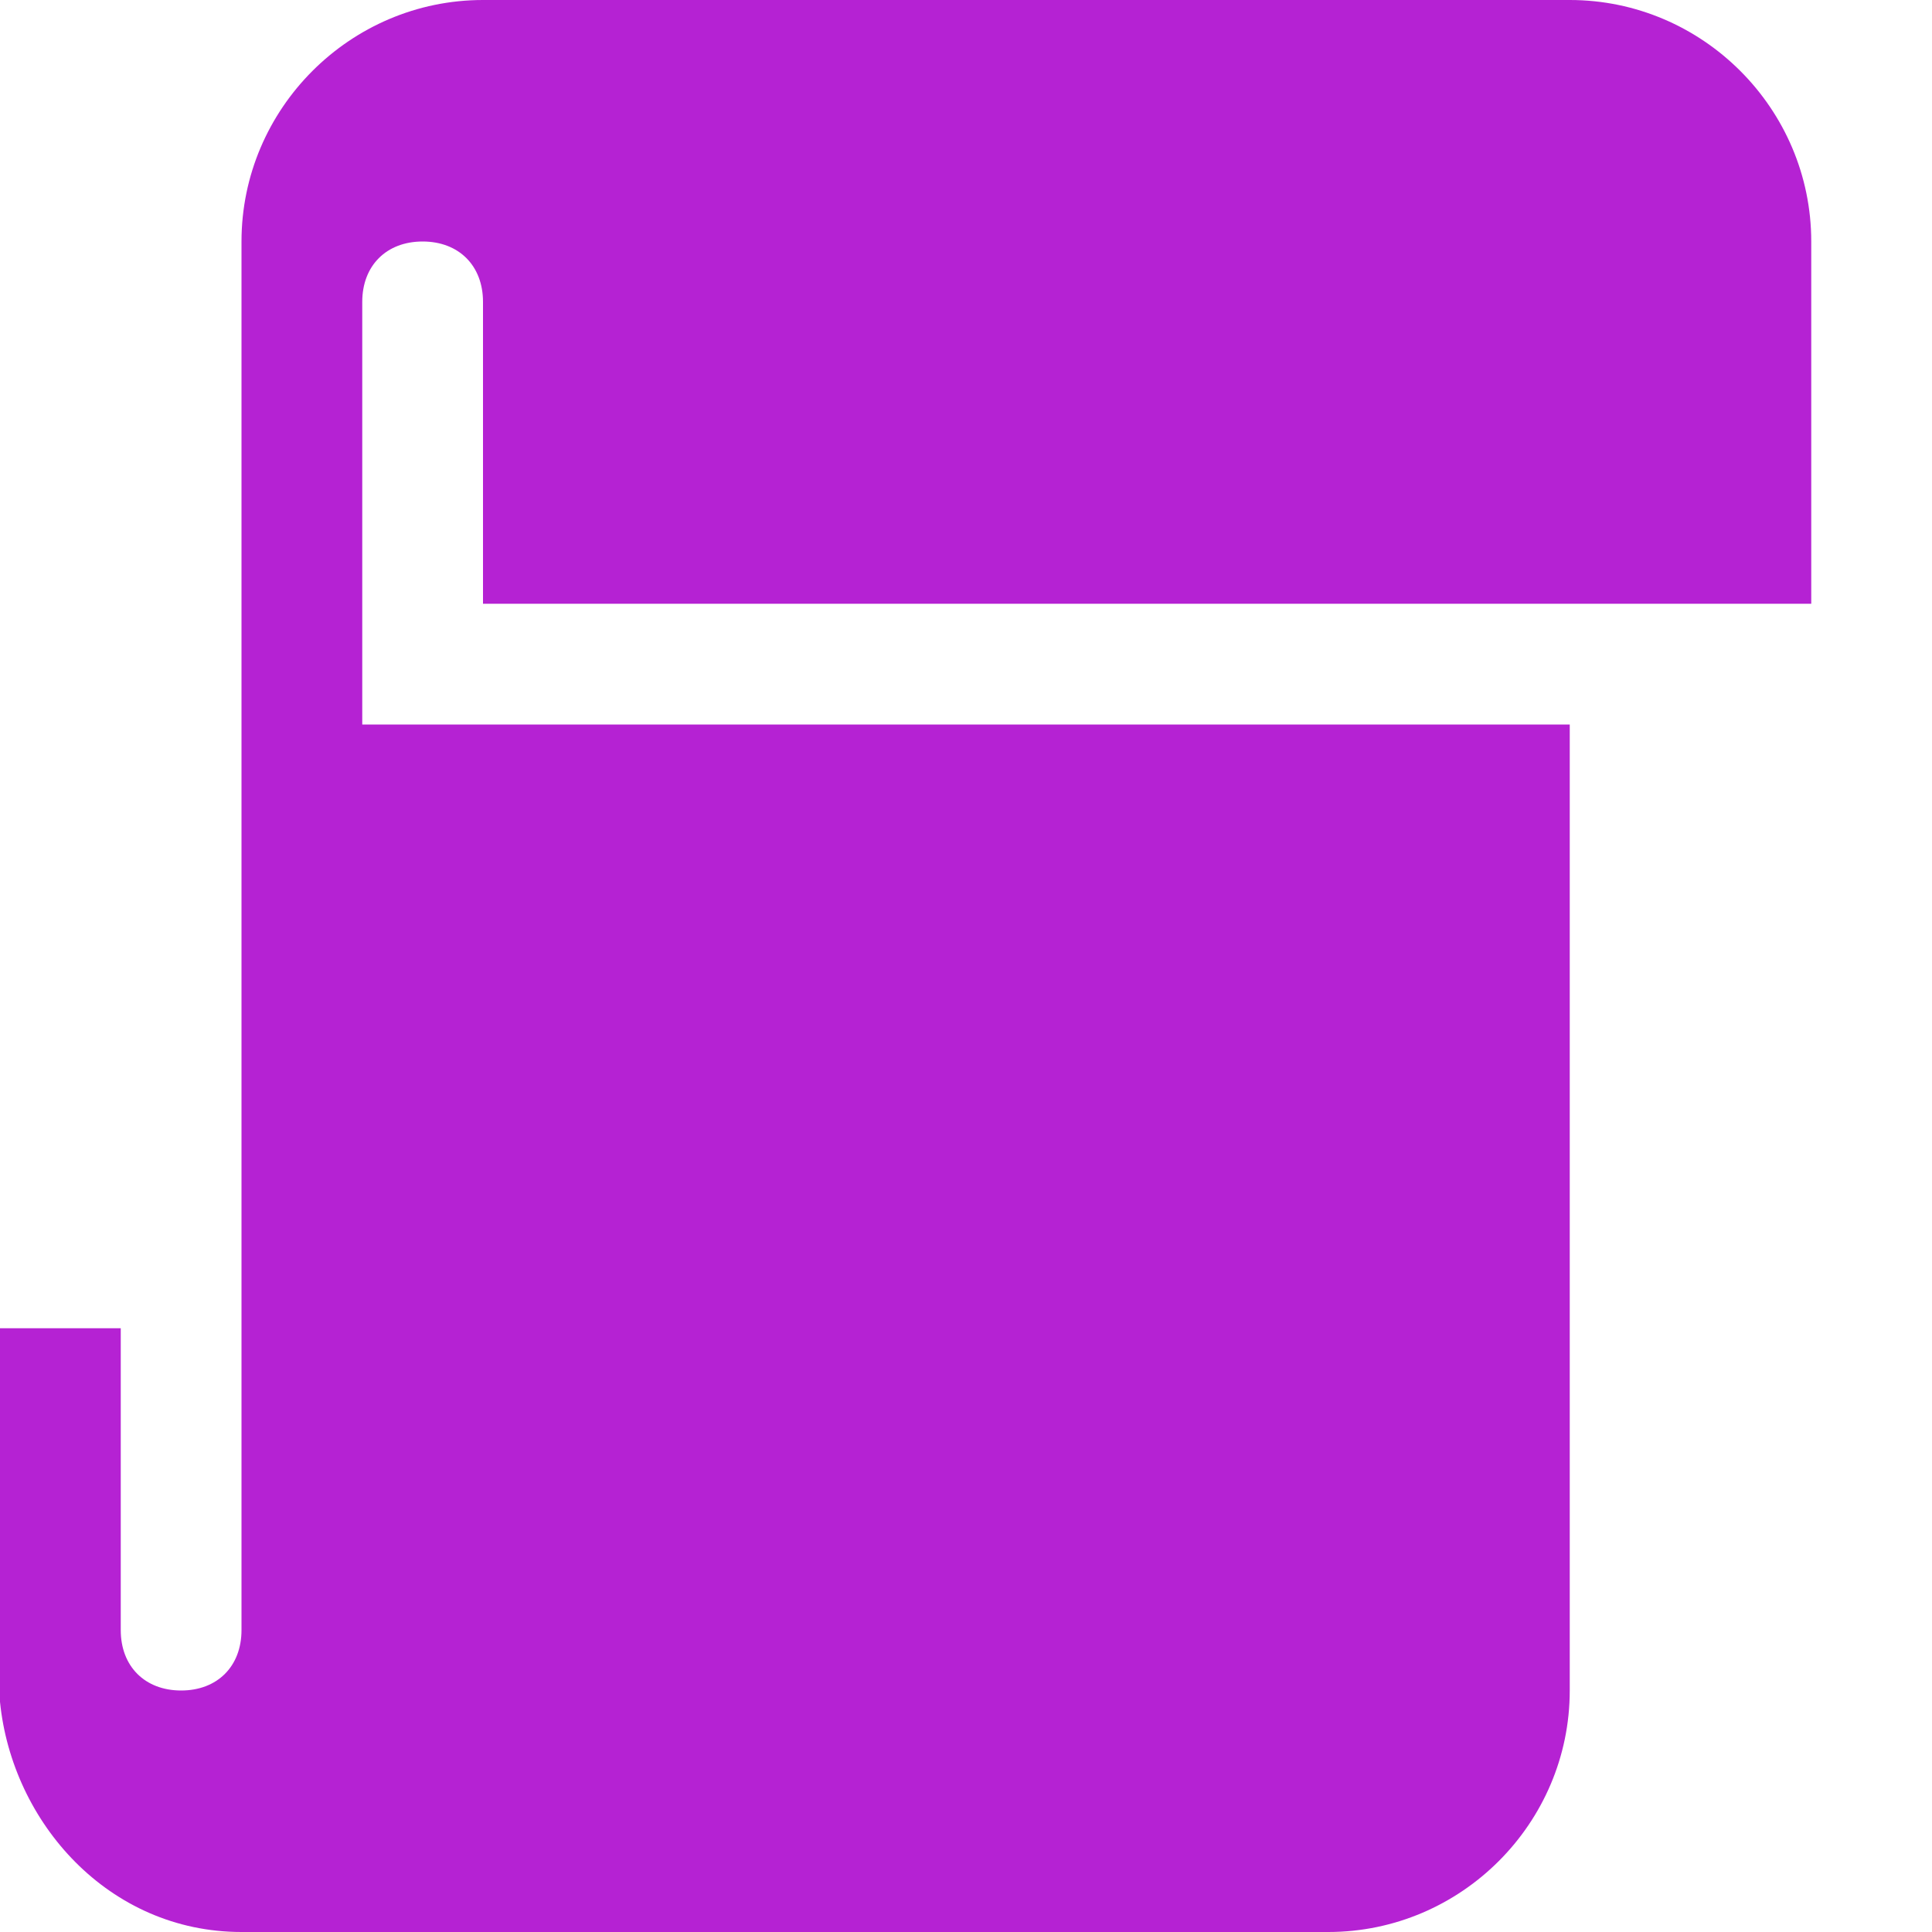 <!-- http://thenounproject.com/term/script/45417/ -->
<svg xmlns="http://www.w3.org/2000/svg" version="1.1" width="16" height="16" data-icon="script" viewBox="0 0 16 16">
  <path d="M4 0c-1.1 0-2 .9-2 2v11.5c0 .3-.2.5-.5.5s-.5-.2-.5-.5v-2.5h-1v3.094c.1 1 .9 1.906 2 1.906h9c1.1 0 2-.9 2-2v-8h-10v-3.5c0-.3.2-.5.5-.5s.5.2.5.5v2.5h11v-3c0-1.1-.9-2-2-2h-9z" />
  <style>
  path {
  fill: #B522D3;
  }
  </style>
</svg>
